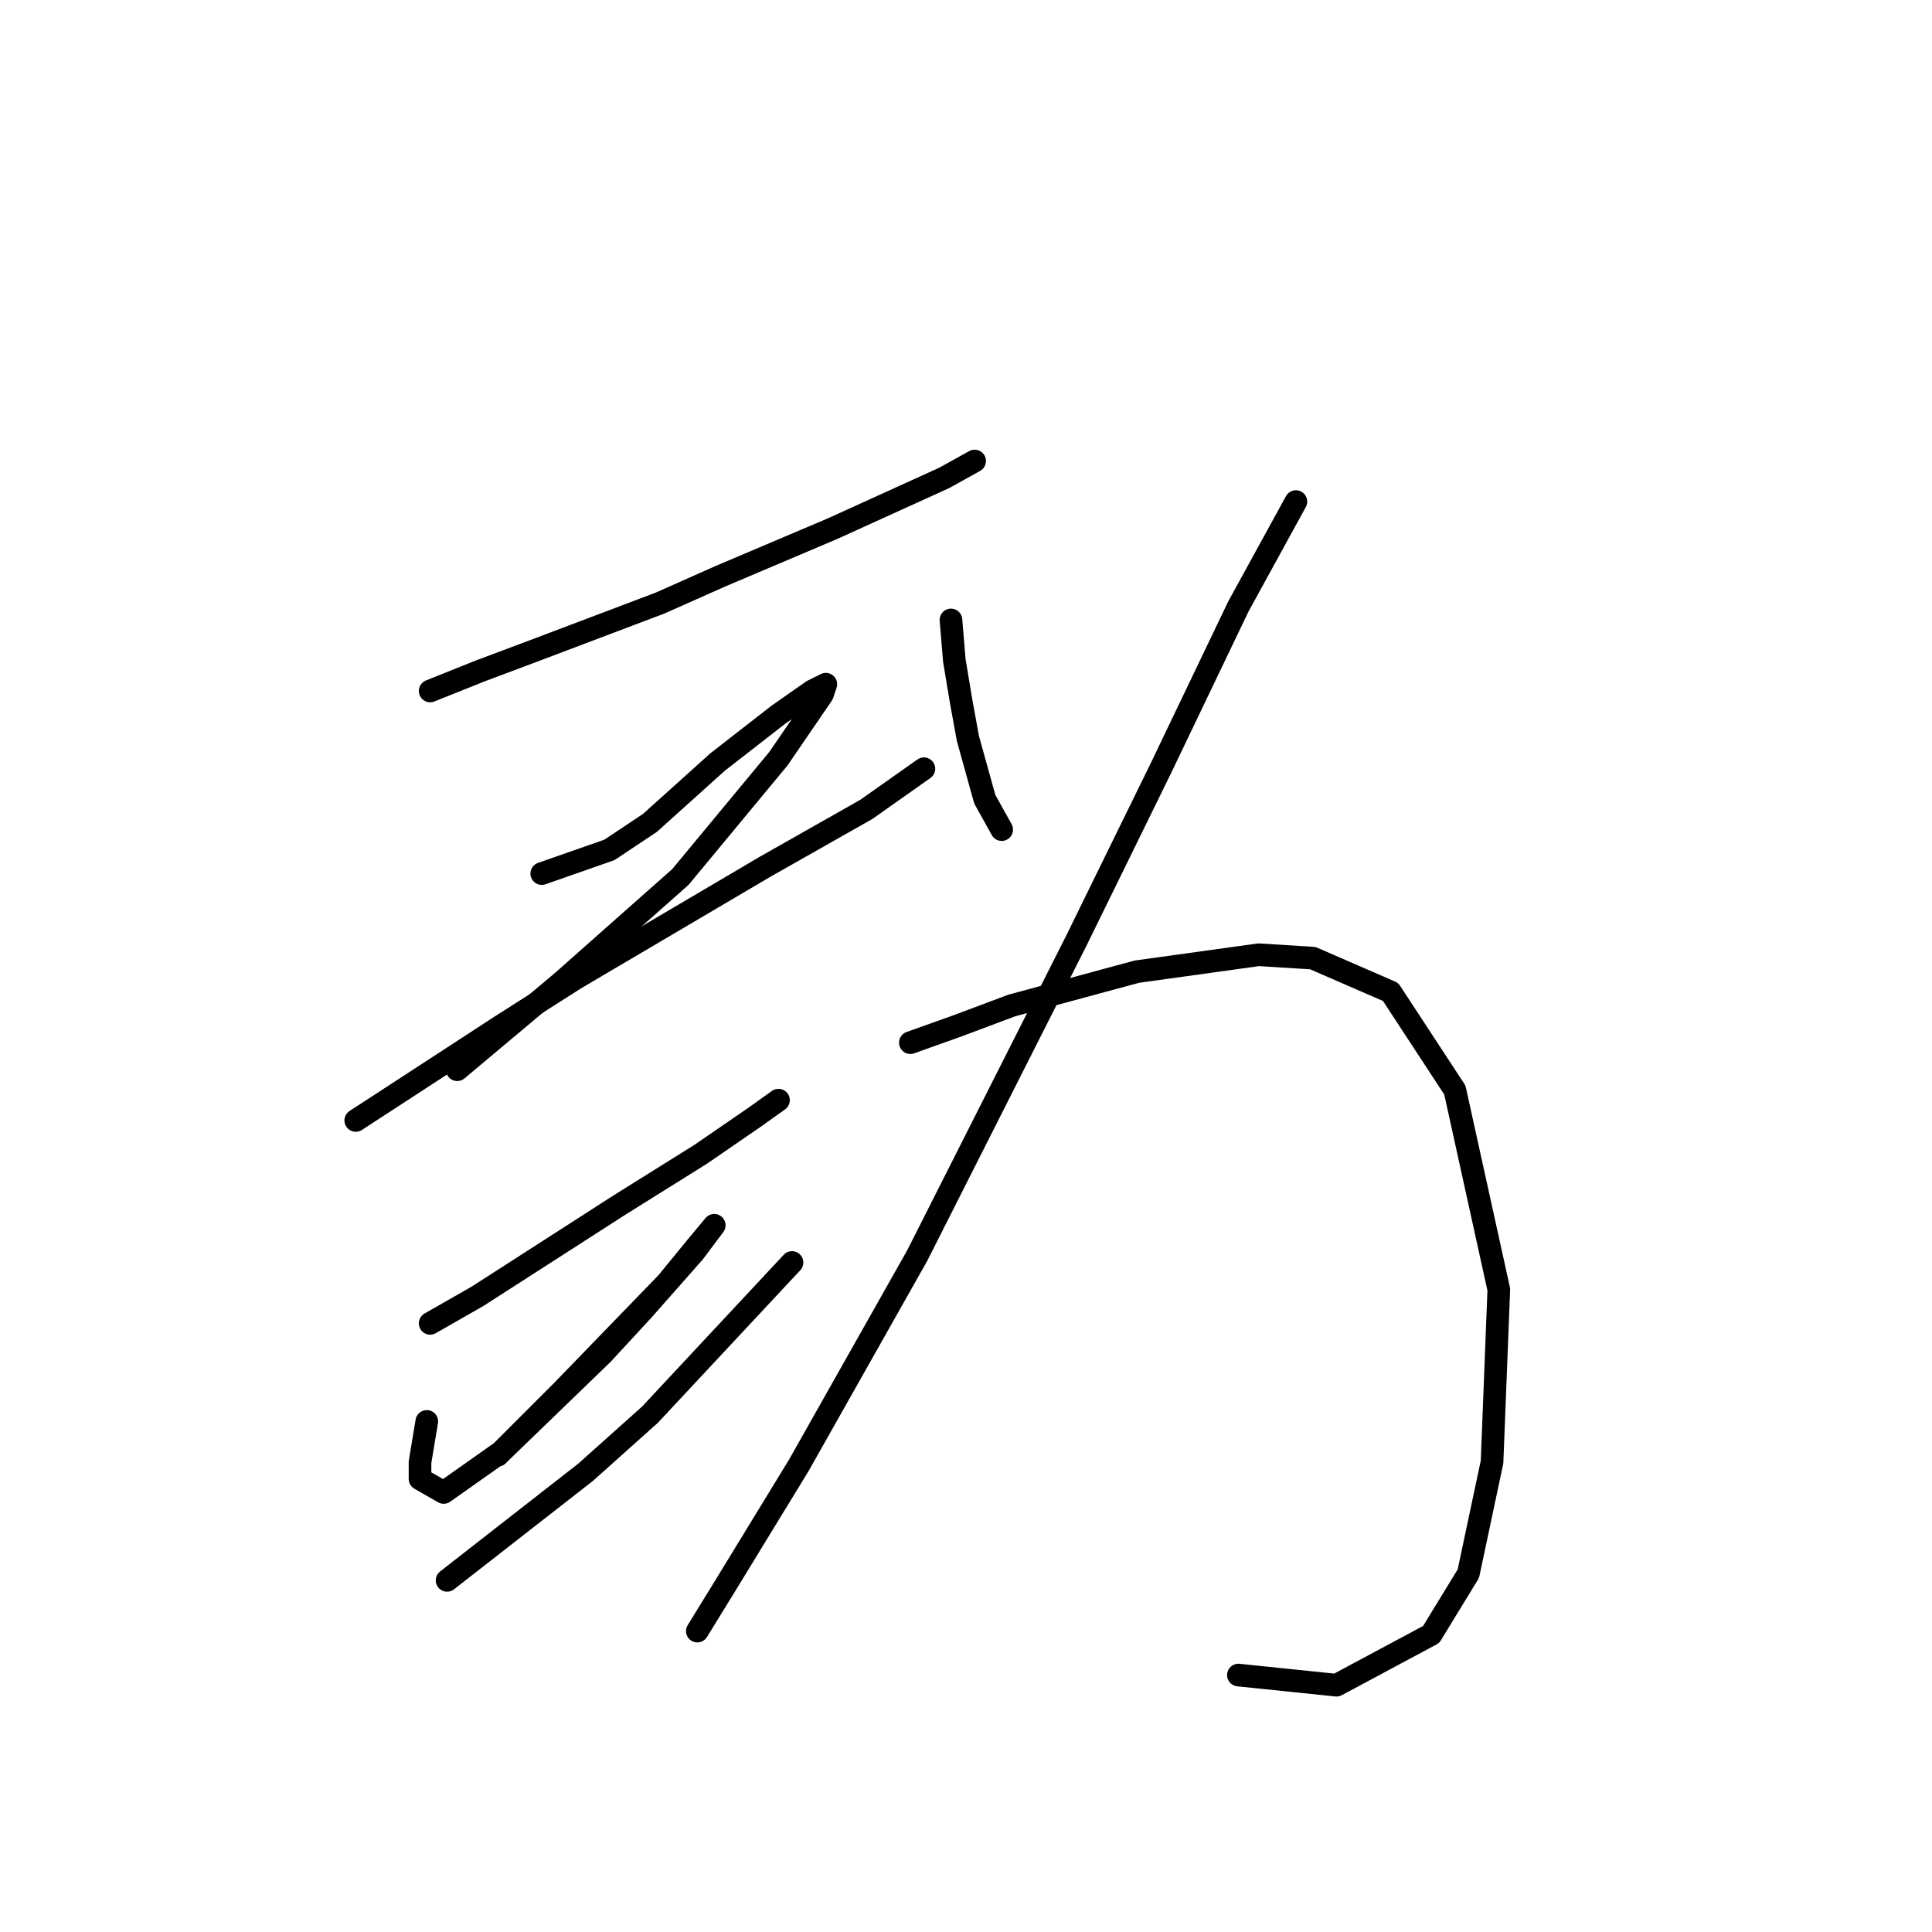 <?xml version="1.0" standalone="no"?>
    <svg width="256" height="256" xmlns="http://www.w3.org/2000/svg" version="1.1">
    <polyline stroke="black" stroke-width="3" stroke-linecap="round" fill="transparent" stroke-linejoin="round" points="56.999 91.557 63.721 88.868 70.89 86.18 87.47 79.906 95.536 76.321 110.323 70.048 125.11 63.326 129.143 61.086 129.143 61.086 " />
        <polyline stroke="black" stroke-width="3" stroke-linecap="round" fill="transparent" stroke-linejoin="round" points="71.786 115.754 80.748 112.618 86.126 109.033 95.088 100.967 103.153 94.694 107.634 91.557 109.427 90.661 108.979 92.005 103.153 100.519 90.158 116.202 74.475 130.093 60.584 141.744 60.584 141.744 " />
        <polyline stroke="black" stroke-width="3" stroke-linecap="round" fill="transparent" stroke-linejoin="round" points="47.141 148.466 66.409 135.919 76.267 129.645 101.361 114.858 114.804 107.24 122.422 101.863 122.422 101.863 " />
        <polyline stroke="black" stroke-width="3" stroke-linecap="round" fill="transparent" stroke-linejoin="round" points="56.999 175.352 63.272 171.767 69.546 167.734 82.093 159.668 92.847 152.947 100.017 148.018 103.153 145.777 103.153 145.777 " />
        <polyline stroke="black" stroke-width="3" stroke-linecap="round" fill="transparent" stroke-linejoin="round" points="56.551 188.347 55.655 193.724 55.655 195.964 58.791 197.757 66.409 192.379 79.852 179.385 85.229 173.559 91.951 165.942 94.639 162.357 92.399 165.045 88.366 169.974 74.475 184.314 65.961 192.828 65.961 192.828 " />
        <polyline stroke="black" stroke-width="3" stroke-linecap="round" fill="transparent" stroke-linejoin="round" points="59.24 209.407 77.612 195.068 86.126 187.45 104.946 167.286 104.946 167.286 " />
        <polyline stroke="black" stroke-width="3" stroke-linecap="round" fill="transparent" stroke-linejoin="round" points="126.007 82.147 126.455 87.524 127.351 92.901 128.247 97.83 130.488 105.896 132.728 109.929 132.728 109.929 " />
        <polyline stroke="black" stroke-width="3" stroke-linecap="round" fill="transparent" stroke-linejoin="round" points="171.713 66.463 164.095 80.354 153.789 101.863 142.586 124.716 121.526 166.39 105.842 194.172 95.984 210.304 92.399 216.129 92.399 216.129 " />
        <polyline stroke="black" stroke-width="3" stroke-linecap="round" fill="transparent" stroke-linejoin="round" points="120.629 138.159 126.903 135.919 134.072 133.23 150.652 128.749 166.784 126.509 173.953 126.957 184.26 131.438 192.774 144.433 198.599 170.871 197.703 193.724 194.566 208.511 189.637 216.577 177.09 223.298 164.095 221.954 164.095 221.954 " />
        </svg>